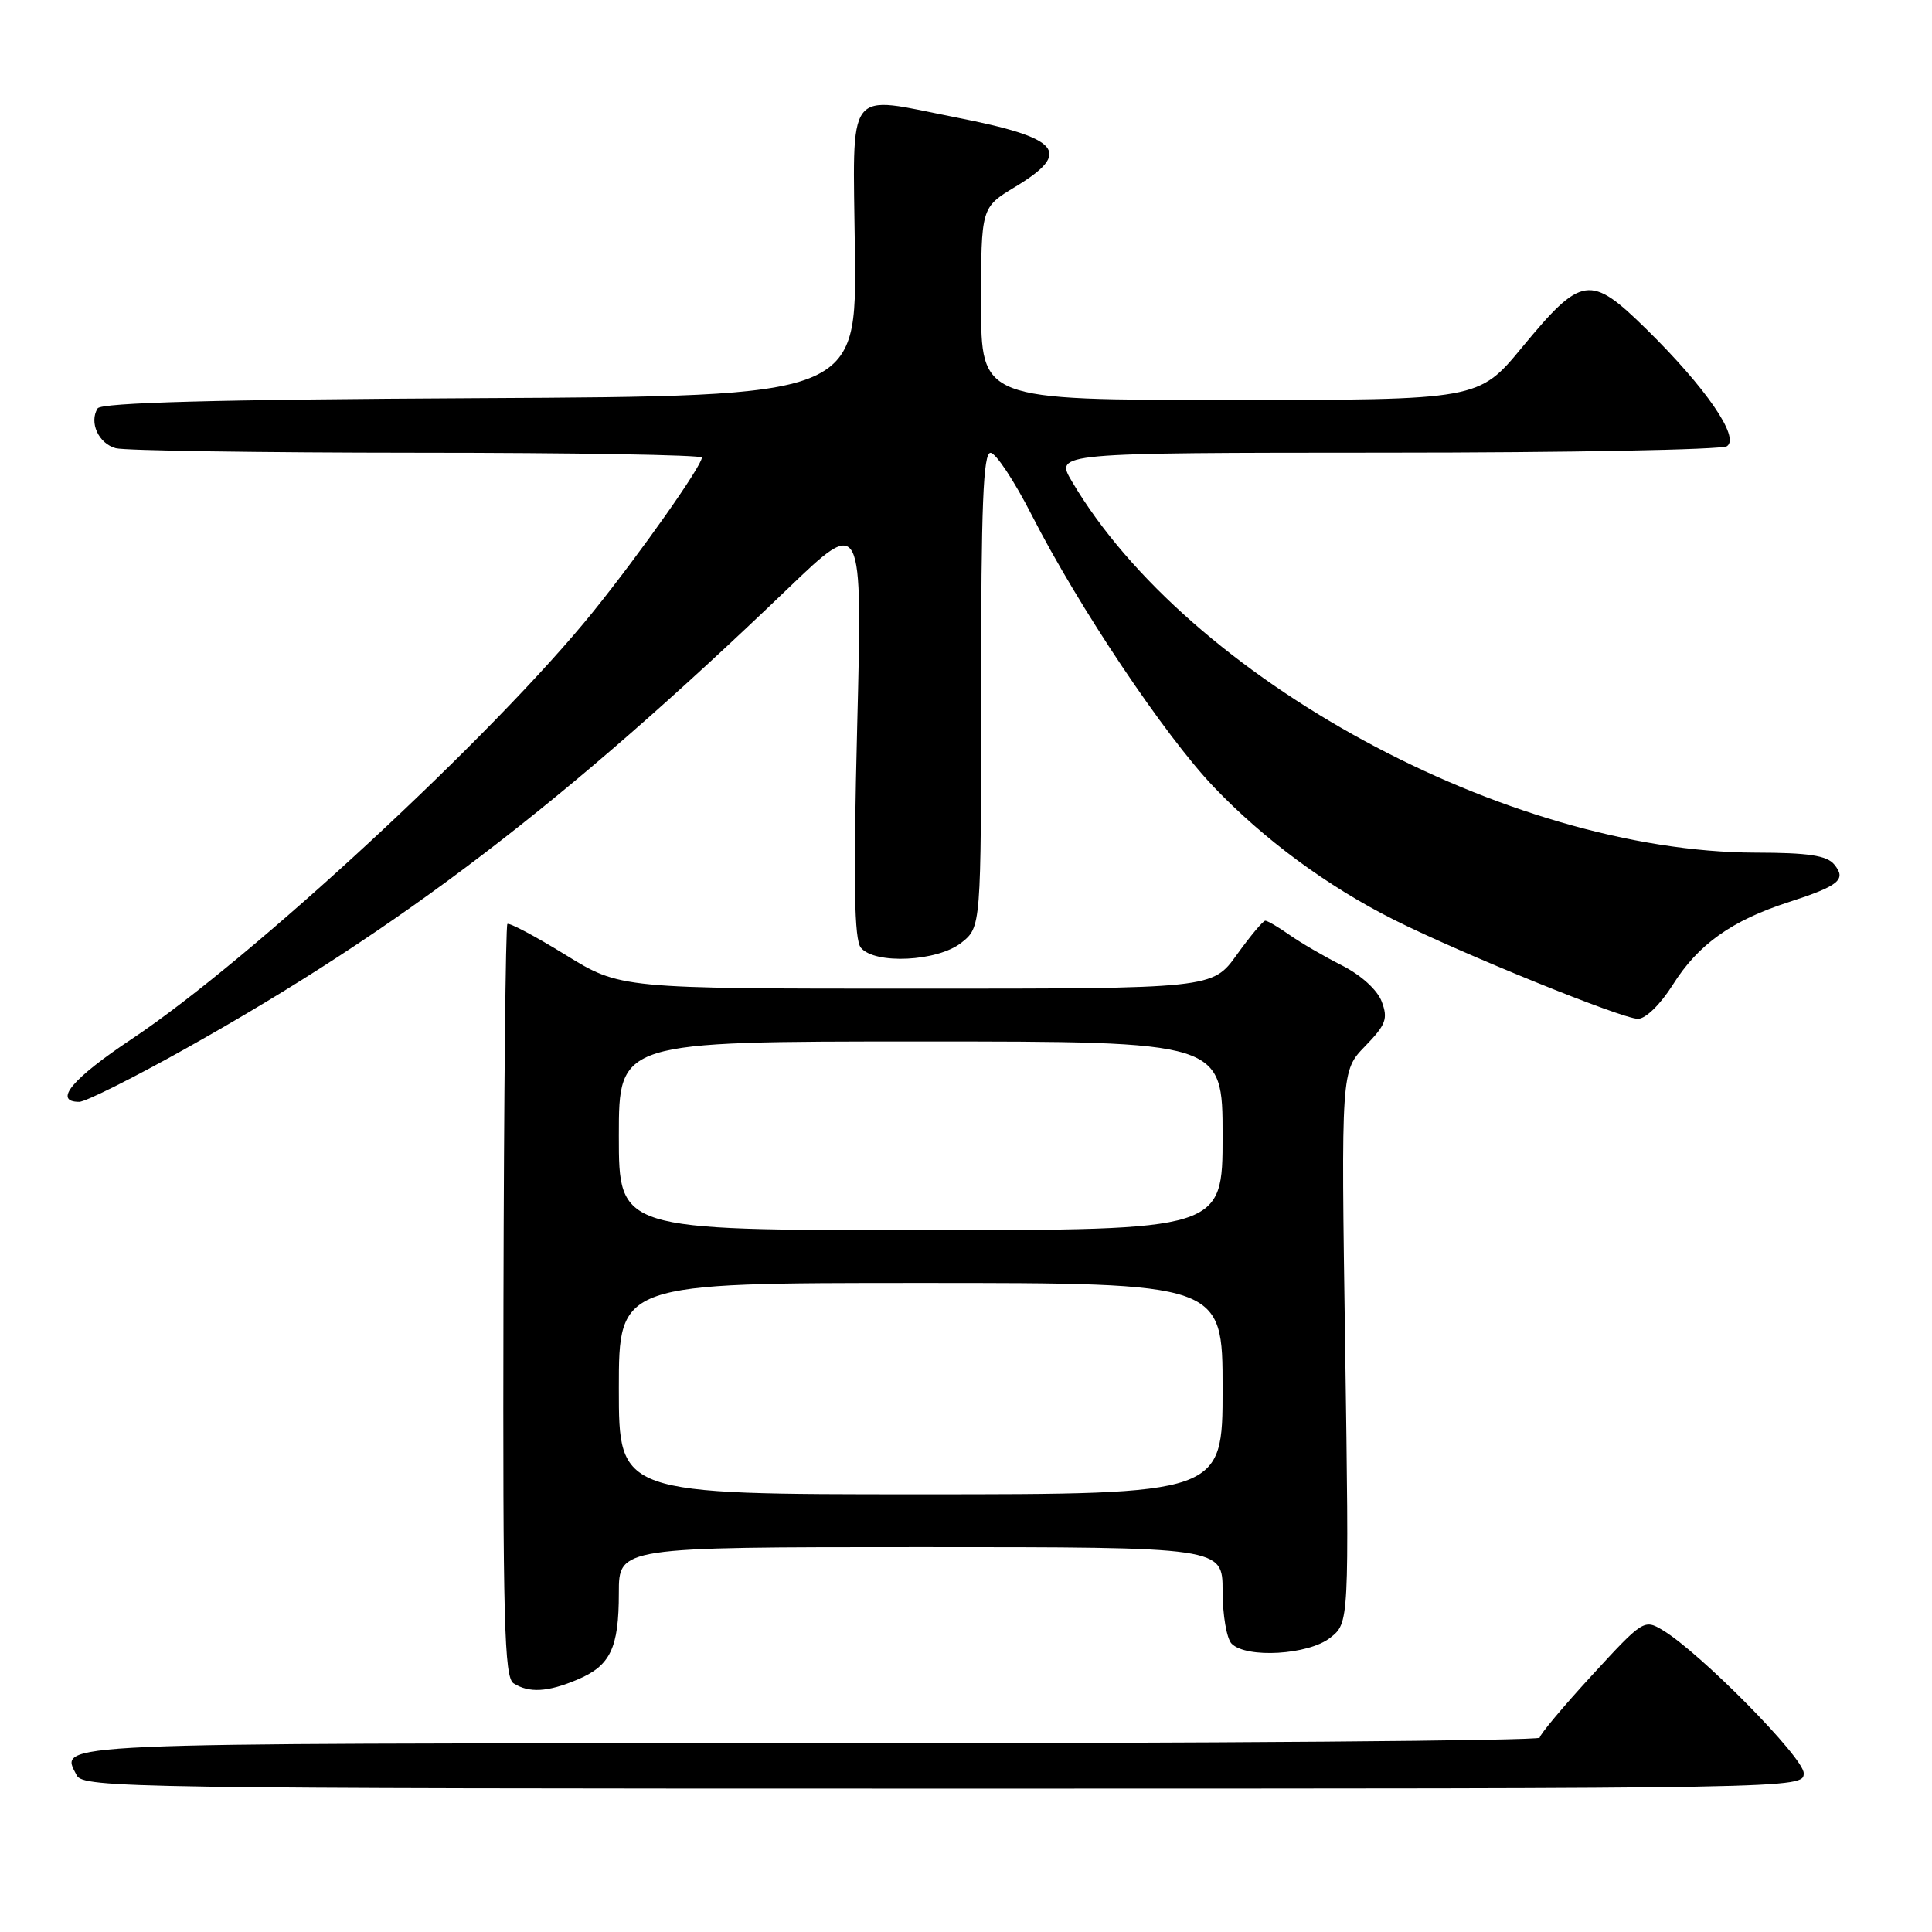 <?xml version="1.0" encoding="UTF-8" standalone="no"?>
<!DOCTYPE svg PUBLIC "-//W3C//DTD SVG 1.1//EN" "http://www.w3.org/Graphics/SVG/1.1/DTD/svg11.dtd" >
<svg xmlns="http://www.w3.org/2000/svg" xmlns:xlink="http://www.w3.org/1999/xlink" version="1.1" viewBox="0 0 256 256">
 <g >
 <path fill="currentColor"
d=" M 239.00 234.95 C 239.00 232.89 225.30 219.00 220.31 216.00 C 217.86 214.53 217.68 214.65 210.93 222.00 C 207.14 226.12 204.03 229.84 204.02 230.25 C 204.01 230.66 160.39 231.00 107.08 231.00 C 5.23 231.00 7.92 230.88 10.17 235.25 C 11.02 236.90 17.51 237.00 125.04 237.00 C 239.00 237.00 239.00 237.00 239.00 234.95 Z  M 76.45 222.58 C 80.88 220.73 82.00 218.42 82.00 211.07 C 82.00 205.00 82.00 205.00 122.00 205.00 C 162.00 205.00 162.00 205.00 162.00 210.80 C 162.00 213.99 162.54 217.14 163.20 217.80 C 165.17 219.77 173.38 219.28 176.25 217.02 C 178.77 215.04 178.77 215.04 178.24 178.47 C 177.70 141.90 177.70 141.90 180.89 138.62 C 183.66 135.76 183.94 134.98 183.08 132.70 C 182.49 131.15 180.34 129.20 177.79 127.91 C 175.43 126.72 172.31 124.90 170.85 123.87 C 169.39 122.84 167.95 122.00 167.66 122.00 C 167.36 122.00 165.67 124.03 163.89 126.50 C 160.66 131.00 160.66 131.00 121.43 131.00 C 82.19 131.00 82.19 131.00 74.91 126.51 C 70.91 124.05 67.45 122.21 67.23 122.44 C 67.00 122.66 66.77 145.19 66.71 172.49 C 66.62 214.82 66.82 222.27 68.05 223.05 C 70.10 224.35 72.55 224.22 76.45 222.58 Z  M 24.73 138.87 C 53.16 122.94 74.79 106.41 104.39 78.00 C 114.28 68.50 114.28 68.50 113.58 96.33 C 113.06 117.12 113.19 124.52 114.07 125.58 C 115.92 127.82 124.21 127.41 127.37 124.93 C 130.00 122.85 130.00 122.85 130.00 91.43 C 130.00 66.95 130.28 60.00 131.25 60.00 C 131.94 60.01 134.40 63.72 136.71 68.25 C 142.94 80.45 154.29 97.40 160.79 104.23 C 167.43 111.21 175.92 117.47 184.74 121.89 C 193.68 126.37 214.94 135.00 217.04 135.00 C 218.06 135.00 220.02 133.08 221.66 130.48 C 225.01 125.15 229.45 121.98 237.00 119.54 C 243.73 117.36 244.70 116.55 243.04 114.54 C 242.06 113.36 239.61 112.99 232.63 112.98 C 199.72 112.90 157.43 89.93 142.01 63.75 C 139.80 60.00 139.80 60.00 183.65 59.98 C 207.77 59.98 228.09 59.59 228.82 59.13 C 230.60 58.00 226.06 51.39 218.16 43.62 C 210.71 36.30 209.59 36.46 201.71 45.99 C 195.93 53.00 195.93 53.00 162.96 53.00 C 130.00 53.00 130.00 53.00 130.00 40.24 C 130.00 27.49 130.00 27.49 134.50 24.77 C 142.15 20.15 140.56 18.28 126.64 15.55 C 111.86 12.64 113.02 11.10 113.28 33.25 C 113.50 52.50 113.50 52.50 63.55 52.76 C 28.53 52.94 13.40 53.35 12.93 54.12 C 11.78 55.98 13.07 58.78 15.34 59.39 C 16.53 59.71 34.49 59.98 55.25 59.99 C 76.01 59.99 93.00 60.28 93.00 60.63 C 93.00 61.73 84.88 73.25 78.64 81.00 C 65.48 97.33 33.35 127.09 17.46 137.67 C 9.55 142.93 6.99 146.00 10.50 146.00 C 11.33 146.00 17.74 142.79 24.73 138.87 Z  M 82.00 184.00 C 82.00 170.00 82.00 170.00 122.00 170.00 C 162.00 170.00 162.00 170.00 162.00 184.00 C 162.00 198.00 162.00 198.00 122.00 198.00 C 82.00 198.00 82.00 198.00 82.00 184.00 Z  M 82.00 150.50 C 82.00 138.00 82.00 138.00 122.00 138.00 C 162.00 138.00 162.00 138.00 162.00 150.50 C 162.00 163.00 162.00 163.00 122.00 163.00 C 82.00 163.00 82.00 163.00 82.00 150.50 Z "/>
</g>
</svg>
